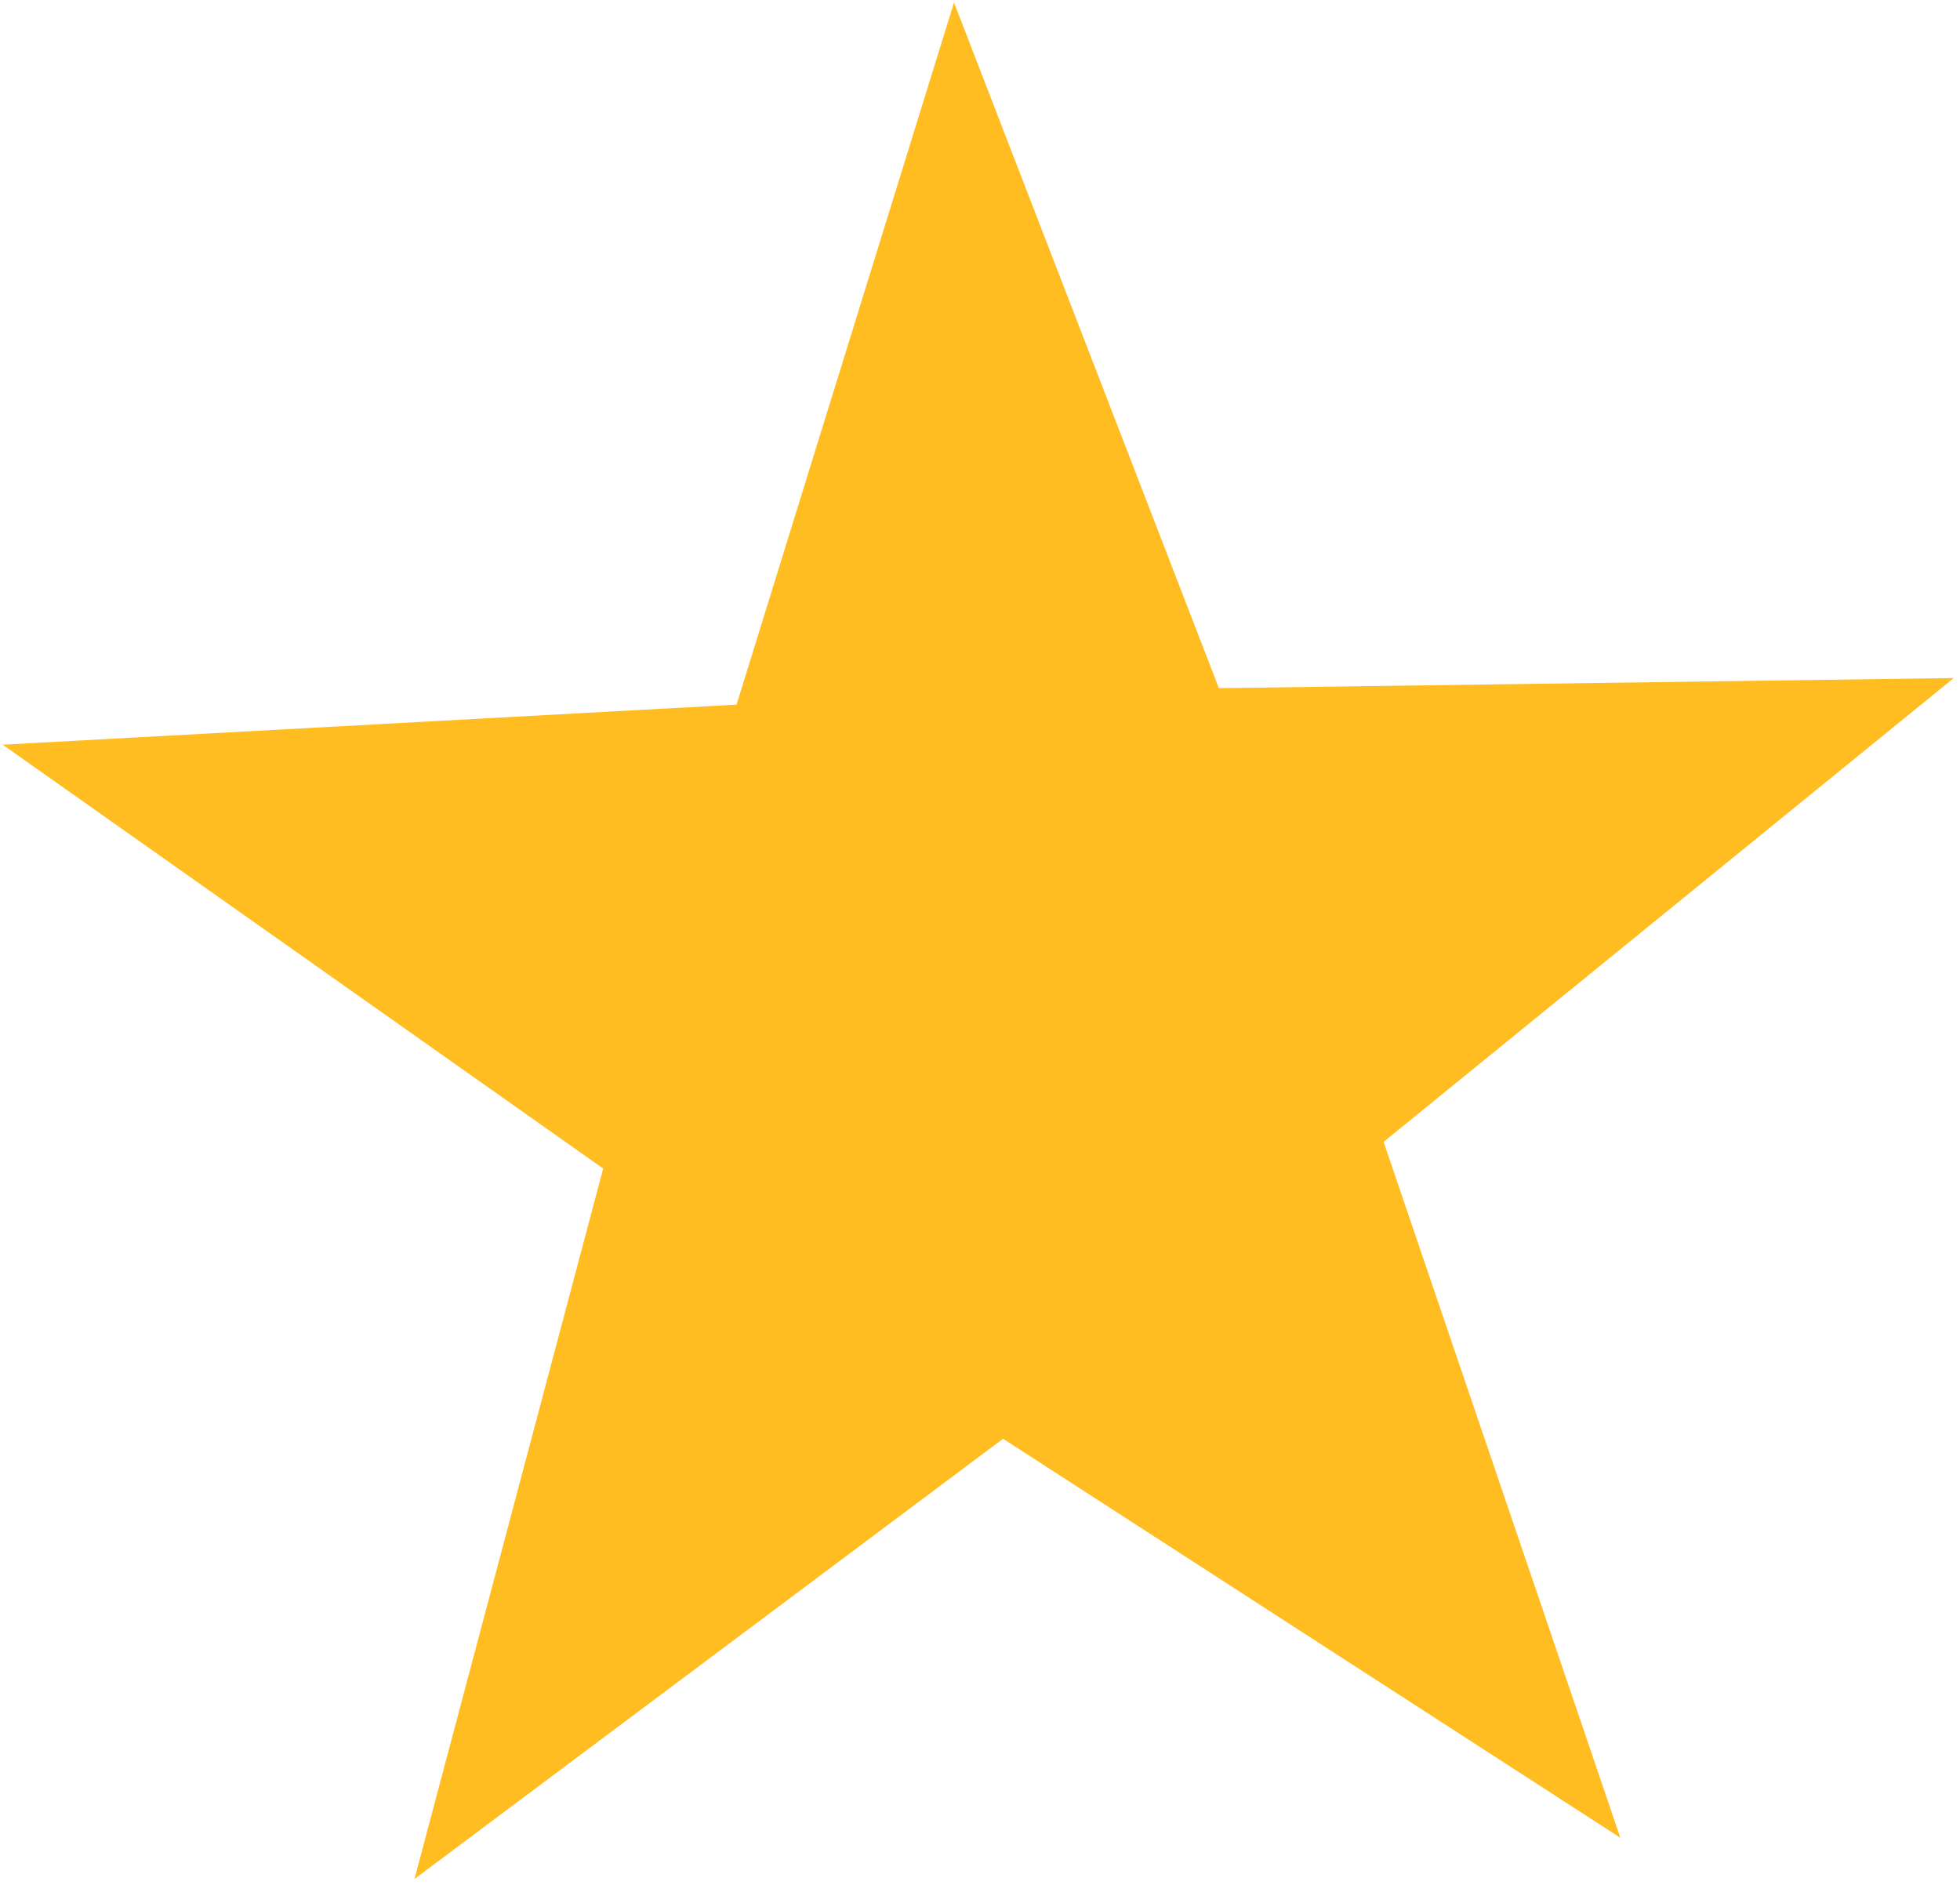 <?xml version="1.0" encoding="UTF-8" standalone="no"?>
<!-- Created with Inkscape (http://www.inkscape.org/) -->

<svg
   width="125.422mm"
   height="120.608mm"
   viewBox="0 0 125.422 120.608"
   version="1.1"
   id="svg5"
   inkscape:version="1.1.2 (0a00cf5339, 2022-02-04)"
   sodipodi:docname="filled-star.svg"
   xmlns:inkscape="http://www.inkscape.org/namespaces/inkscape"
   xmlns:sodipodi="http://sodipodi.sourceforge.net/DTD/sodipodi-0.dtd"
   xmlns="http://www.w3.org/2000/svg"
   xmlns:svg="http://www.w3.org/2000/svg">
  <sodipodi:namedview
     id="namedview7"
     pagecolor="#ffffff"
     bordercolor="#666666"
     borderopacity="1.0"
     inkscape:pageshadow="2"
     inkscape:pageopacity="0.0"
     inkscape:pagecheckerboard="0"
     inkscape:document-units="mm"
     showgrid="false"
     fit-margin-top="0"
     fit-margin-left="0"
     fit-margin-right="0"
     fit-margin-bottom="0"
     inkscape:zoom="0.42315516"
     inkscape:cx="-498.63506"
     inkscape:cy="139.42876"
     inkscape:window-width="683"
     inkscape:window-height="749"
     inkscape:window-x="0"
     inkscape:window-y="0"
     inkscape:window-maximized="1"
     inkscape:current-layer="layer1" />
  <defs
     id="defs2" />
  <g
     inkscape:label="Layer 1"
     inkscape:groupmode="layer"
     id="layer1"
     transform="translate(-41.066,-71.685)">
    <path
       sodipodi:type="star"
       style="fill:#000000;fill-opacity:0"
       id="path963"
       inkscape:flatsided="false"
       sodipodi:sides="5"
       sodipodi:cx="205.96169"
       sodipodi:cy="382.9787"
       sodipodi:r1="501.02899"
       sodipodi:r2="250.5145"
       sodipodi:arg1="0.84977865"
       sodipodi:arg2="1.4780972"
       inkscape:rounded="0"
       inkscape:randomized="0"
       d="M 536.716,759.319 229.151,632.418 -49.75,813.84 -24.103,482.114 -282.831,272.926 40.585,194.809 159.583,-115.899 333.818,167.548 666.091,184.708 450.358,438.005 Z"
       transform="scale(0.265)"
       inkscape:transform-center-x="3.7919389"
       inkscape:transform-center-y="-8.9980317" />
    <path
       sodipodi:type="star"
       style="fill:#ffbd22;fill-opacity:0.998"
       id="path1485"
       inkscape:flatsided="false"
       sodipodi:sides="5"
       sodipodi:cx="280.69107"
       sodipodi:cy="336.81"
       sodipodi:r1="99.135086"
       sodipodi:r2="247.83771"
       sodipodi:arg1="0.90832417"
       sodipodi:arg2="1.5366427"
       inkscape:rounded="0"
       inkscape:randomized="0"
       d="M 341.666,414.975 289.154,584.503 225.194,418.955 47.736,421.4 185.417,309.413 128.254,141.396 277.306,237.733 419.435,131.448 373.873,302.974 518.876,405.303 Z"
       transform="matrix(-0.265,0,0,-0.265,178.74,226.738)"
       inkscape:transform-center-x="-0.6919397"
       inkscape:transform-center-y="5.6000176" />
  </g>
</svg>
